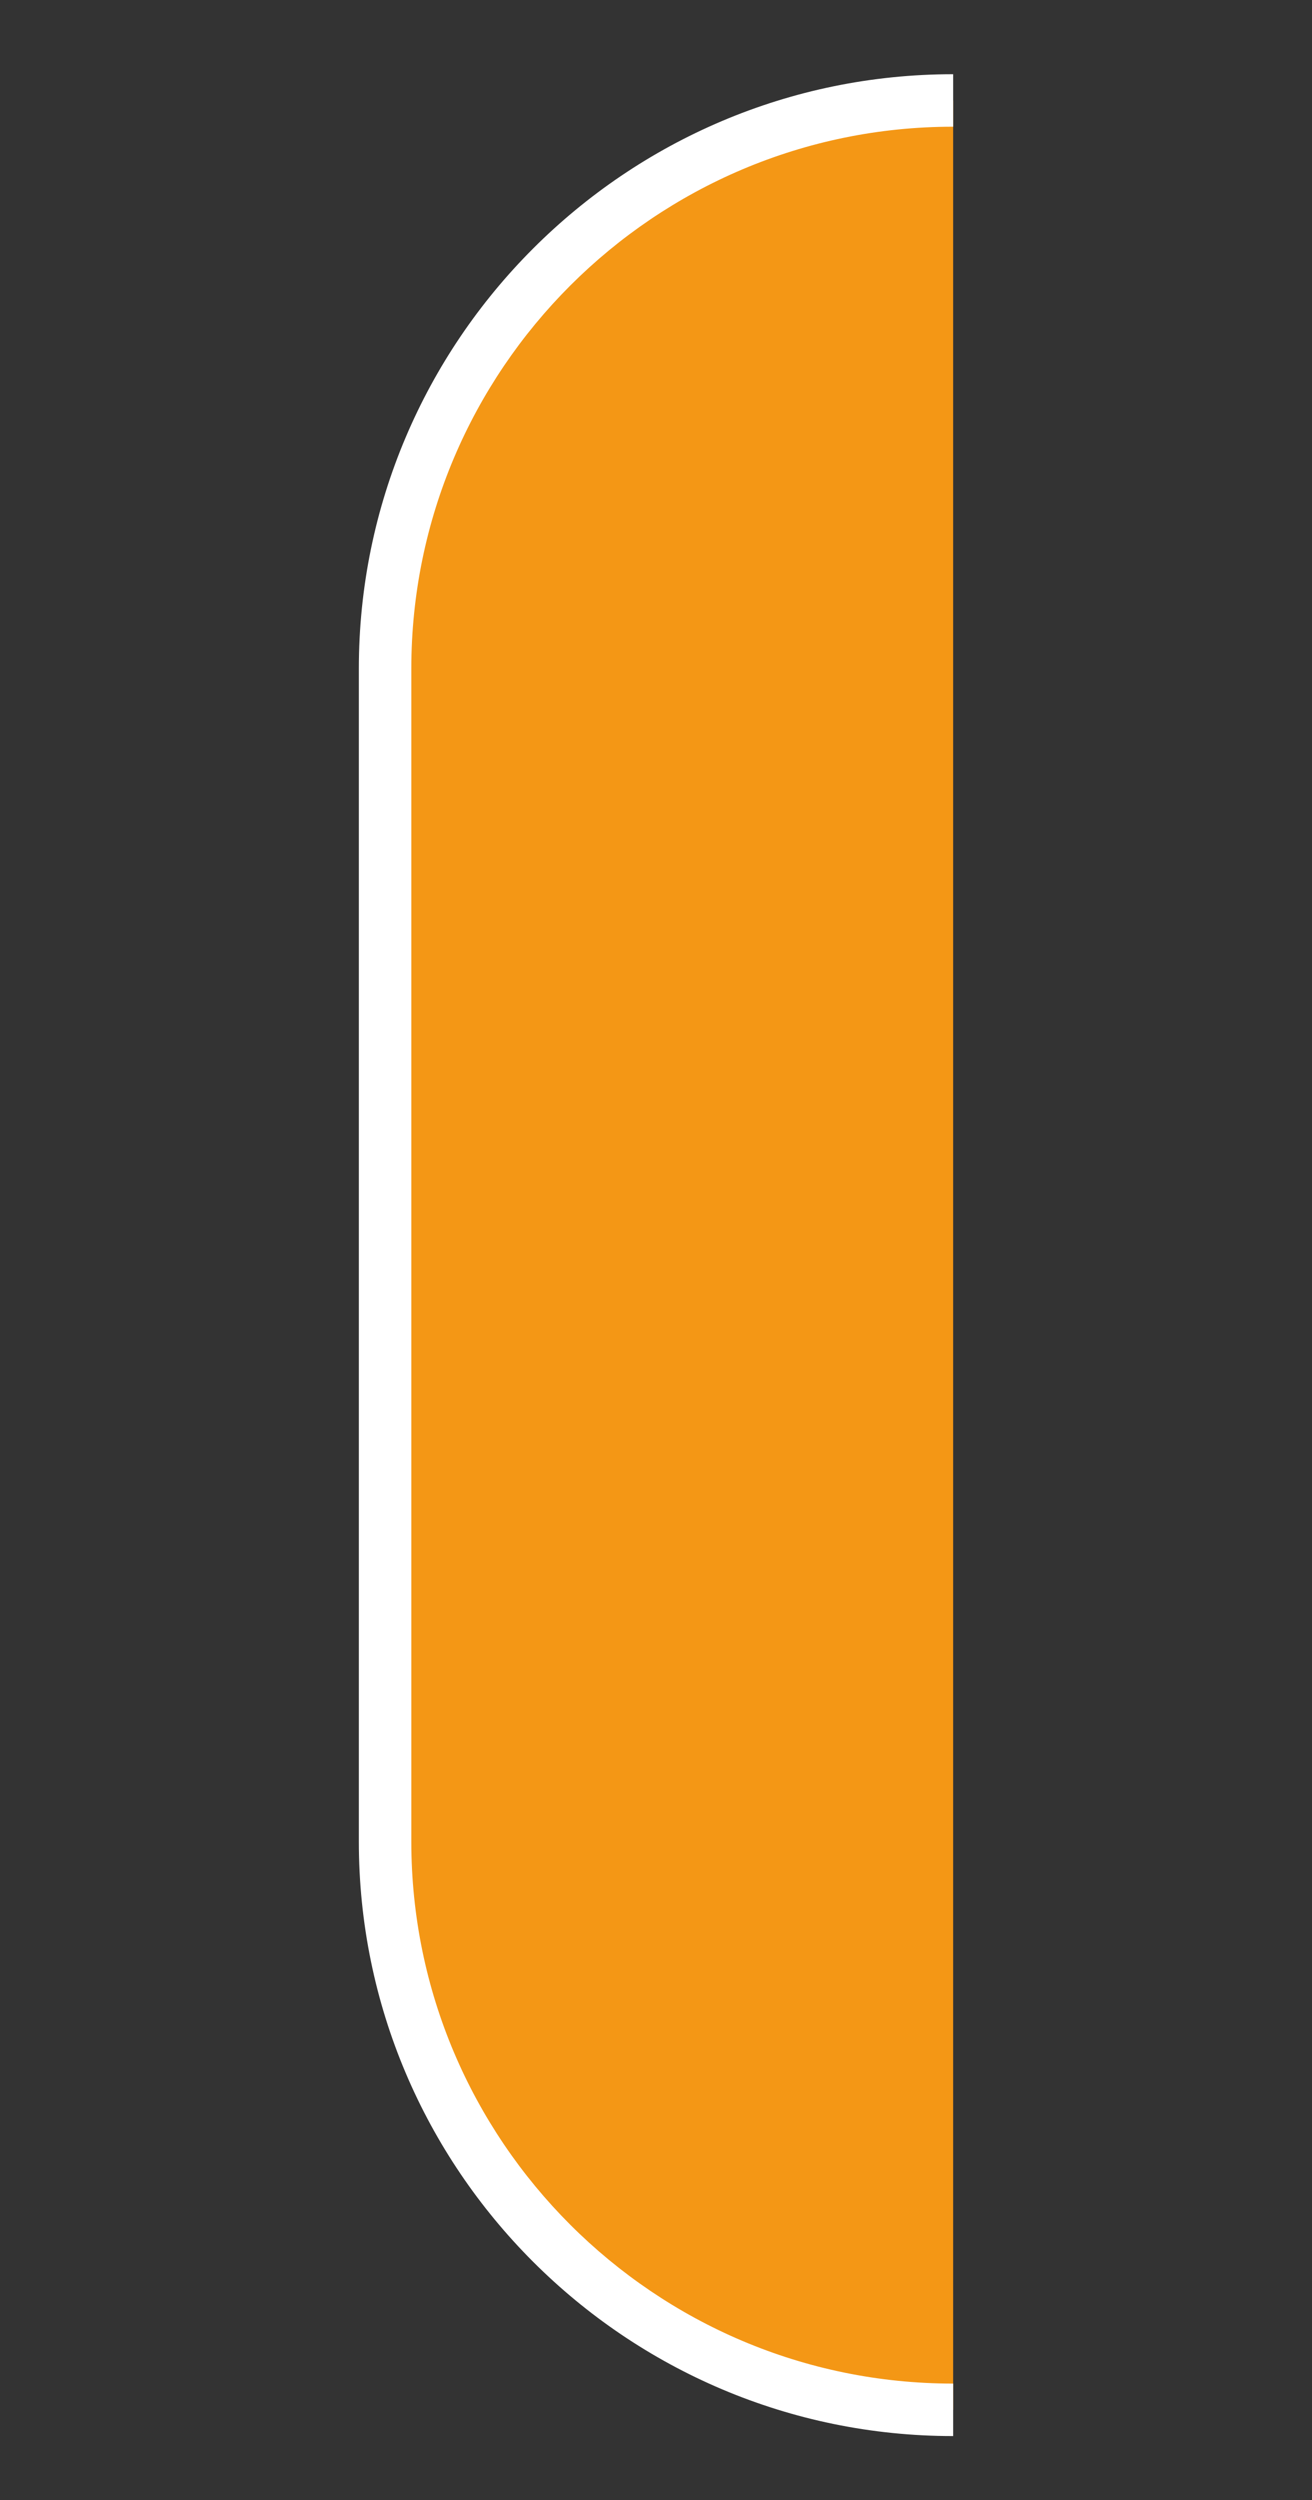 <?xml version="1.0" encoding="utf-8"?>
<!-- Generator: Adobe Illustrator 16.0.4, SVG Export Plug-In . SVG Version: 6.00 Build 0)  -->
<!DOCTYPE svg PUBLIC "-//W3C//DTD SVG 1.1//EN" "http://www.w3.org/Graphics/SVG/1.1/DTD/svg11.dtd">
<svg version="1.1" id="Layer_1" xmlns="http://www.w3.org/2000/svg" xmlns:xlink="http://www.w3.org/1999/xlink" x="0px" y="0px"
	 width="25.001px" height="47.633px" viewBox="0 0 25.001 47.633" enable-background="new 0 0 25.001 47.633" xml:space="preserve">
<rect x="0" y="0" width="25.001" height="47.633" fill="#333333" stroke="none"/>
<rect x="-106.646" y="-19.336" display="none" fill="#009640" width="230.5" height="90.5"/>
<g display="none">
	<path display="inline" fill="#F49715" d="M83.088,17.212L70.959,5.085c-2.029-2.03-4.783-3.171-7.654-3.171H-48.386
		c-5.979,0-10.825,4.847-10.825,10.825v22.35c0,5.979,4.847,10.825,10.825,10.825H63.305c2.871,0,5.625-1.141,7.654-3.171
		l12.129-12.128C86.789,26.914,86.789,20.914,83.088,17.212z"/>
	<path display="inline" fill="#FFFFFF" d="M63.305,46.414H-48.386c-6.245,0-11.325-5.08-11.325-11.325v-22.35
		c0-6.245,5.081-11.325,11.325-11.325H63.305c3.025,0,5.869,1.178,8.008,3.317l12.129,12.127c3.889,3.891,3.889,10.221,0,14.11
		L71.312,43.097C69.174,45.236,66.33,46.414,63.305,46.414z M-48.386,2.414c-5.693,0-10.325,4.632-10.325,10.325v22.35
		c0,5.693,4.632,10.325,10.325,10.325H63.305c2.758,0,5.352-1.074,7.301-3.024l12.129-12.128c3.5-3.5,3.5-9.196,0-12.696
		L70.605,5.438c-1.949-1.95-4.543-3.024-7.301-3.024H-48.386z"/>
</g>
<g>
	<path fill="#F49715" d="M7.338,12.739v22.35c0,5.979,4.847,10.825,10.825,10.825v-44C12.185,1.914,7.338,6.761,7.338,12.739z"/>
	<path fill="#FFFFFF" d="M7.838,35.089v-22.35c0-5.693,4.632-10.325,10.325-10.325v-1c-6.244,0-11.325,5.081-11.325,11.325v22.35
		c0,6.245,5.081,11.325,11.325,11.325v-1C12.47,45.414,7.838,40.782,7.838,35.089z"/>
</g>
<g display="none">
	<path display="inline" fill="#FFFFFF" d="M8.274,5.438l12.13,12.127c3.5,3.5,3.5,9.196,0,12.696L8.274,42.39
		c-1.949,1.95-4.543,3.024-7.301,3.024v1c3.025,0,5.869-1.178,8.008-3.317l12.13-12.128c3.889-3.89,3.889-10.22,0-14.11L8.981,4.731
		C6.843,2.592,3.999,1.414,0.974,1.414v1C3.731,2.414,6.325,3.488,8.274,5.438z"/>
	<path display="inline" fill="#F49715" d="M8.628,42.743l12.13-12.128c3.701-3.701,3.701-9.702,0-13.403L8.628,5.085
		c-2.029-2.03-4.783-3.171-7.654-3.171v44C3.845,45.914,6.599,44.773,8.628,42.743z"/>
</g>
</svg>
